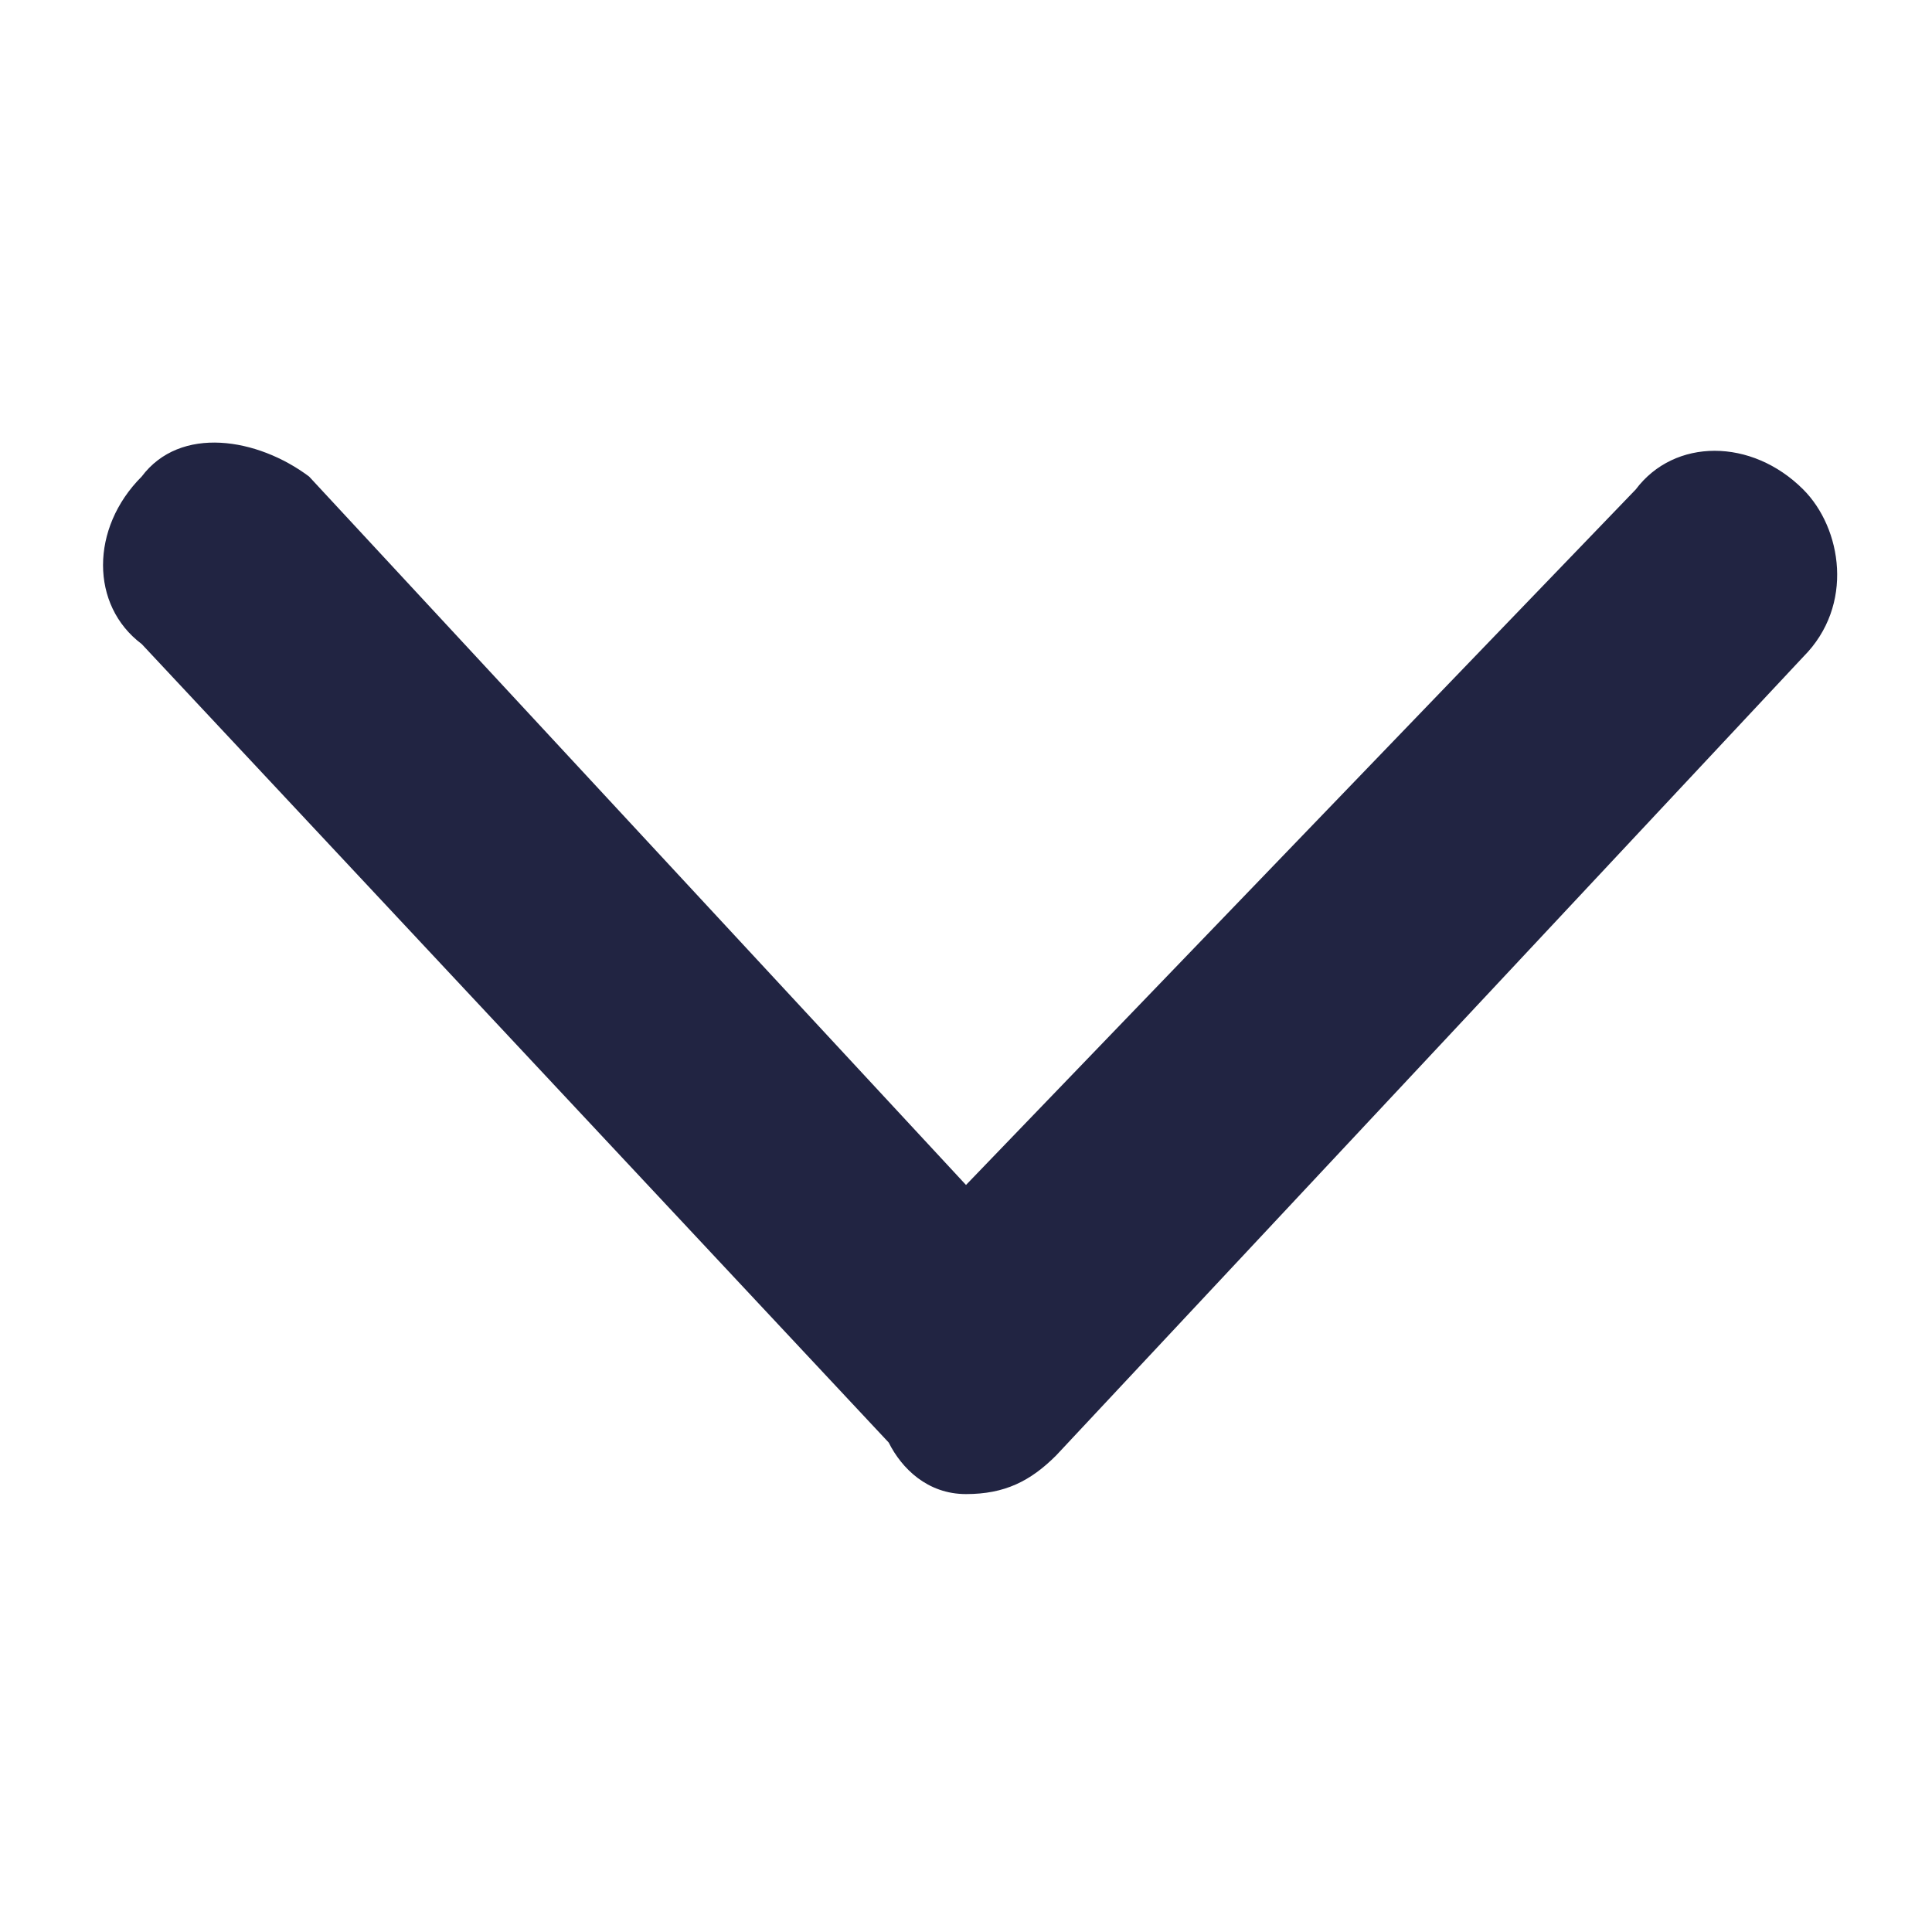 <?xml version="1.0" encoding="utf-8"?>
<!-- Generator: Adobe Illustrator 20.0.0, SVG Export Plug-In . SVG Version: 6.00 Build 0)  -->
<svg version="1.1" id="Layer_1" xmlns="http://www.w3.org/2000/svg" xmlns:xlink="http://www.w3.org/1999/xlink" x="0px" y="0px"
	 viewBox="0 0 15 15" style="enable-background:new 0 0 15 15;" xml:space="preserve">
<style type="text/css">
	.st0{fill:#212442;}
</style>
<path class="st0" d="M7.5,11.6c0.3,0,0.5-0.1,0.7-0.3L14,5.1c0.4-0.4,0.3-1,0-1.3c-0.4-0.4-1-0.4-1.3,0L7.5,9.2L2.4,3.7
	C2,3.4,1.4,3.3,1.1,3.7c-0.4,0.4-0.4,1,0,1.3l5.8,6.2C7,11.4,7.2,11.6,7.5,11.6"/>
</svg>
